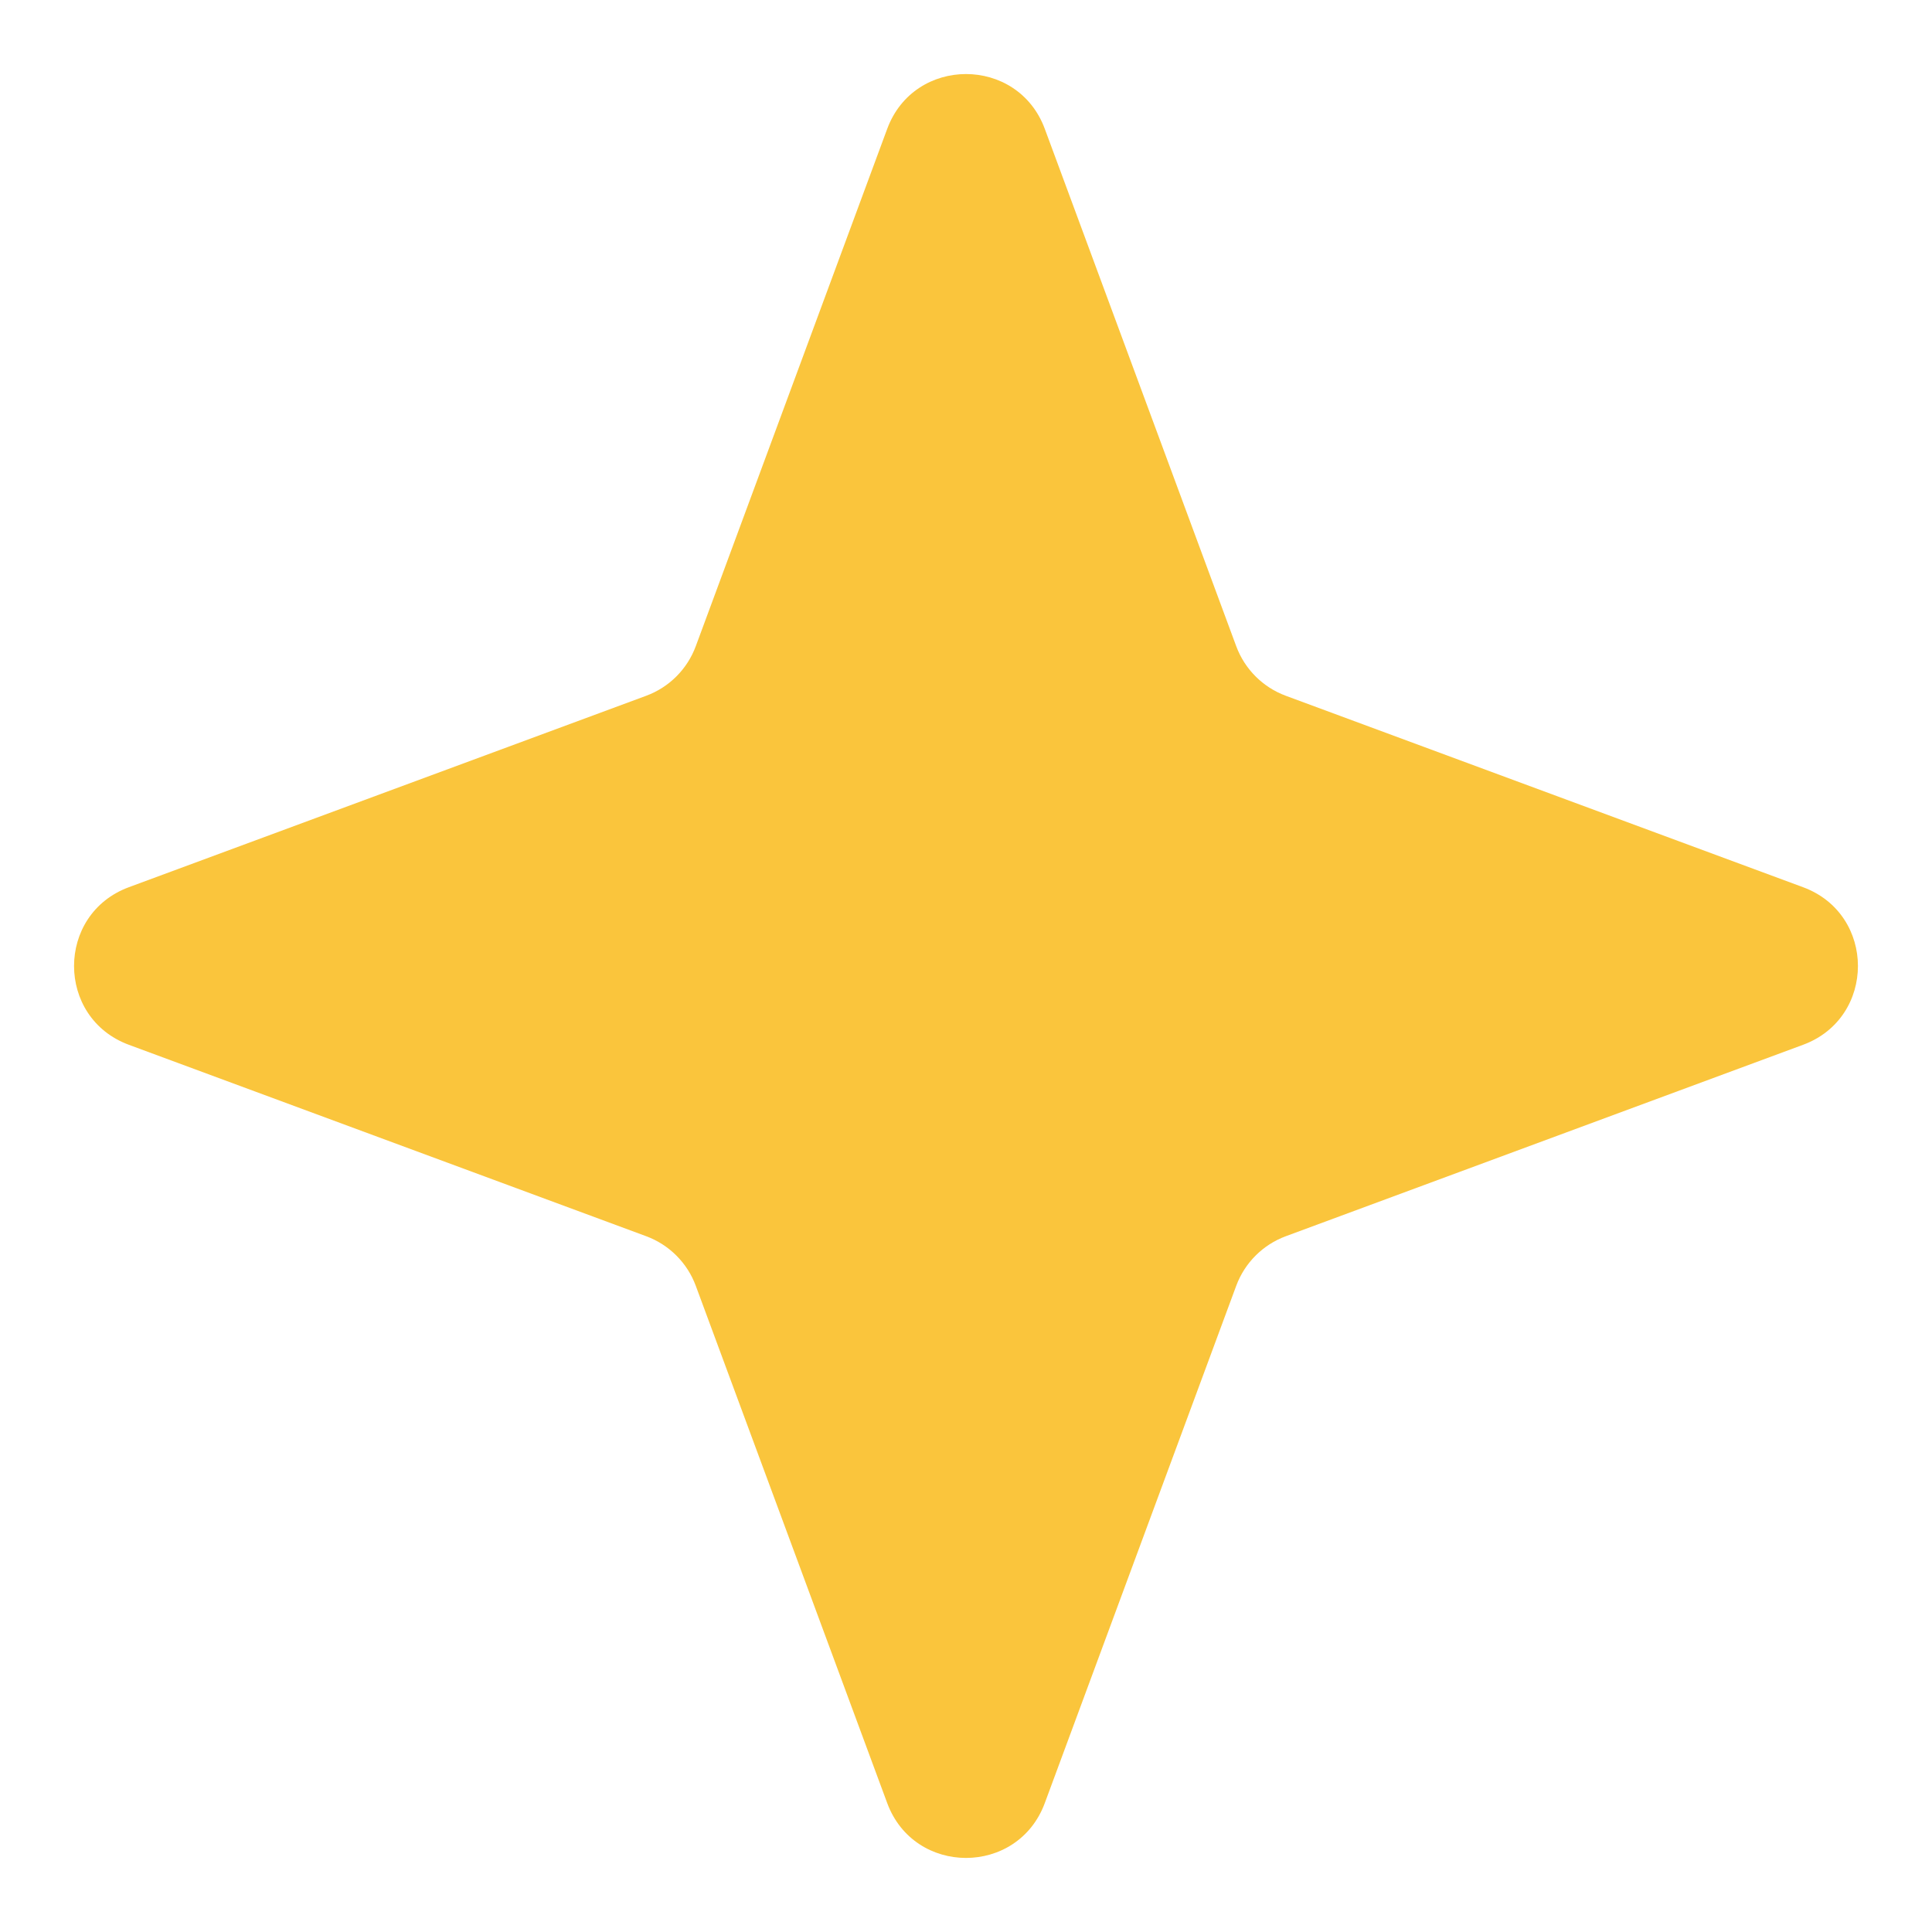 <svg width="23" height="23" viewBox="0 0 23 23" fill="none" xmlns="http://www.w3.org/2000/svg">
<path d="M10.562 1.534C10.884 0.664 12.116 0.664 12.438 1.534L14.717 7.693C14.818 7.966 15.034 8.182 15.307 8.283L21.465 10.562C22.336 10.884 22.336 12.116 21.465 12.438L15.307 14.717C15.034 14.818 14.818 15.034 14.717 15.307L12.438 21.465C12.116 22.336 10.884 22.336 10.562 21.465L8.283 15.307C8.182 15.034 7.966 14.818 7.693 14.717L1.534 12.438C0.664 12.116 0.664 10.884 1.534 10.562L7.693 8.283C7.966 8.182 8.182 7.966 8.283 7.693L10.562 1.534Z" fill="#FAC53C"/>
</svg>
